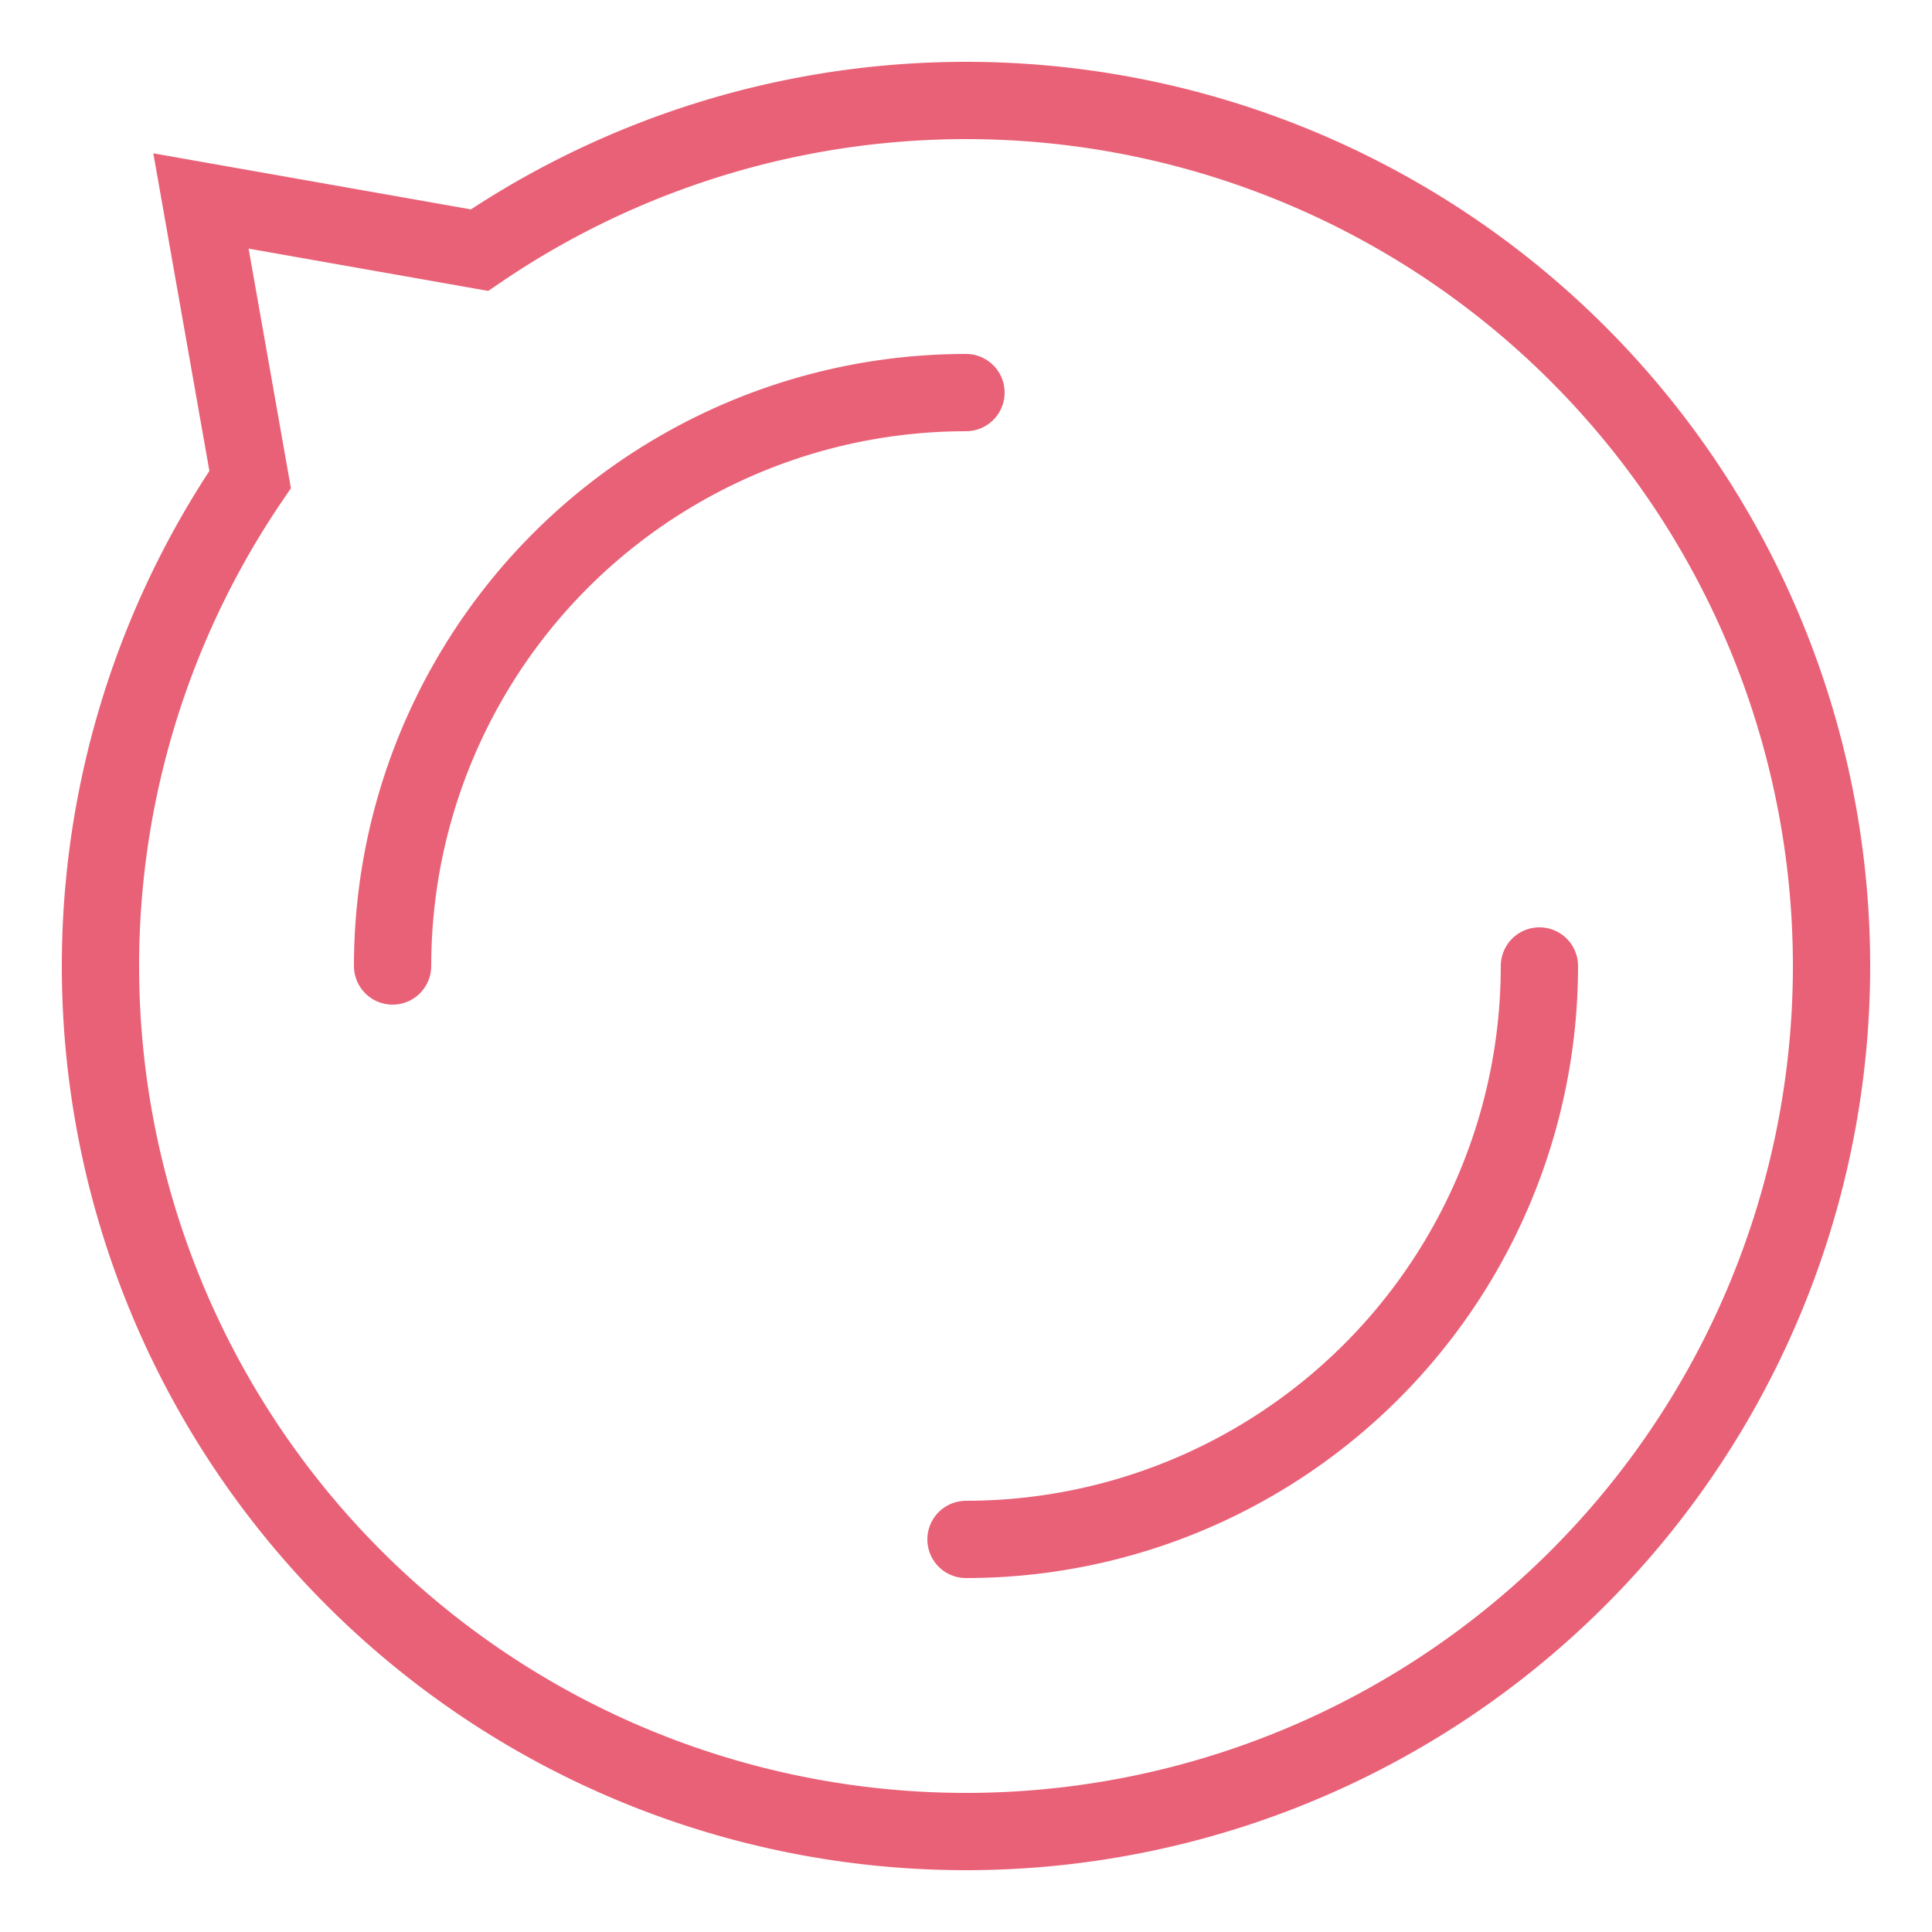 <?xml version="1.0" encoding="utf-8"?>
<svg xmlns="http://www.w3.org/2000/svg" xmlns:xlink="http://www.w3.org/1999/xlink" style="margin: auto; background: none; display: block; shape-rendering: auto;" width="174px" height="174px" viewBox="0 0 100 100" preserveAspectRatio="xMidYMid">
<path d="M94.8 50A44.8 44.8 0 1 1 12.947 24.819 L10.402 10.402 L24.819 12.947 A44.8 44.8 0 0 1 94.8 50" stroke-width="4" stroke="#e96177" fill="none"></path>
<circle cx="50" cy="50" r="29.68" stroke-width="4" stroke="#e96177" stroke-dasharray="46.621 46.621" fill="none" stroke-linecap="round">
  <animateTransform attributeName="transform" type="rotate" repeatCount="indefinite" dur="1s" keyTimes="0;1" values="0 50 50;360 50 50"></animateTransform>
</circle>
<!-- [ldio] generated by https://loading.io/ --></svg>